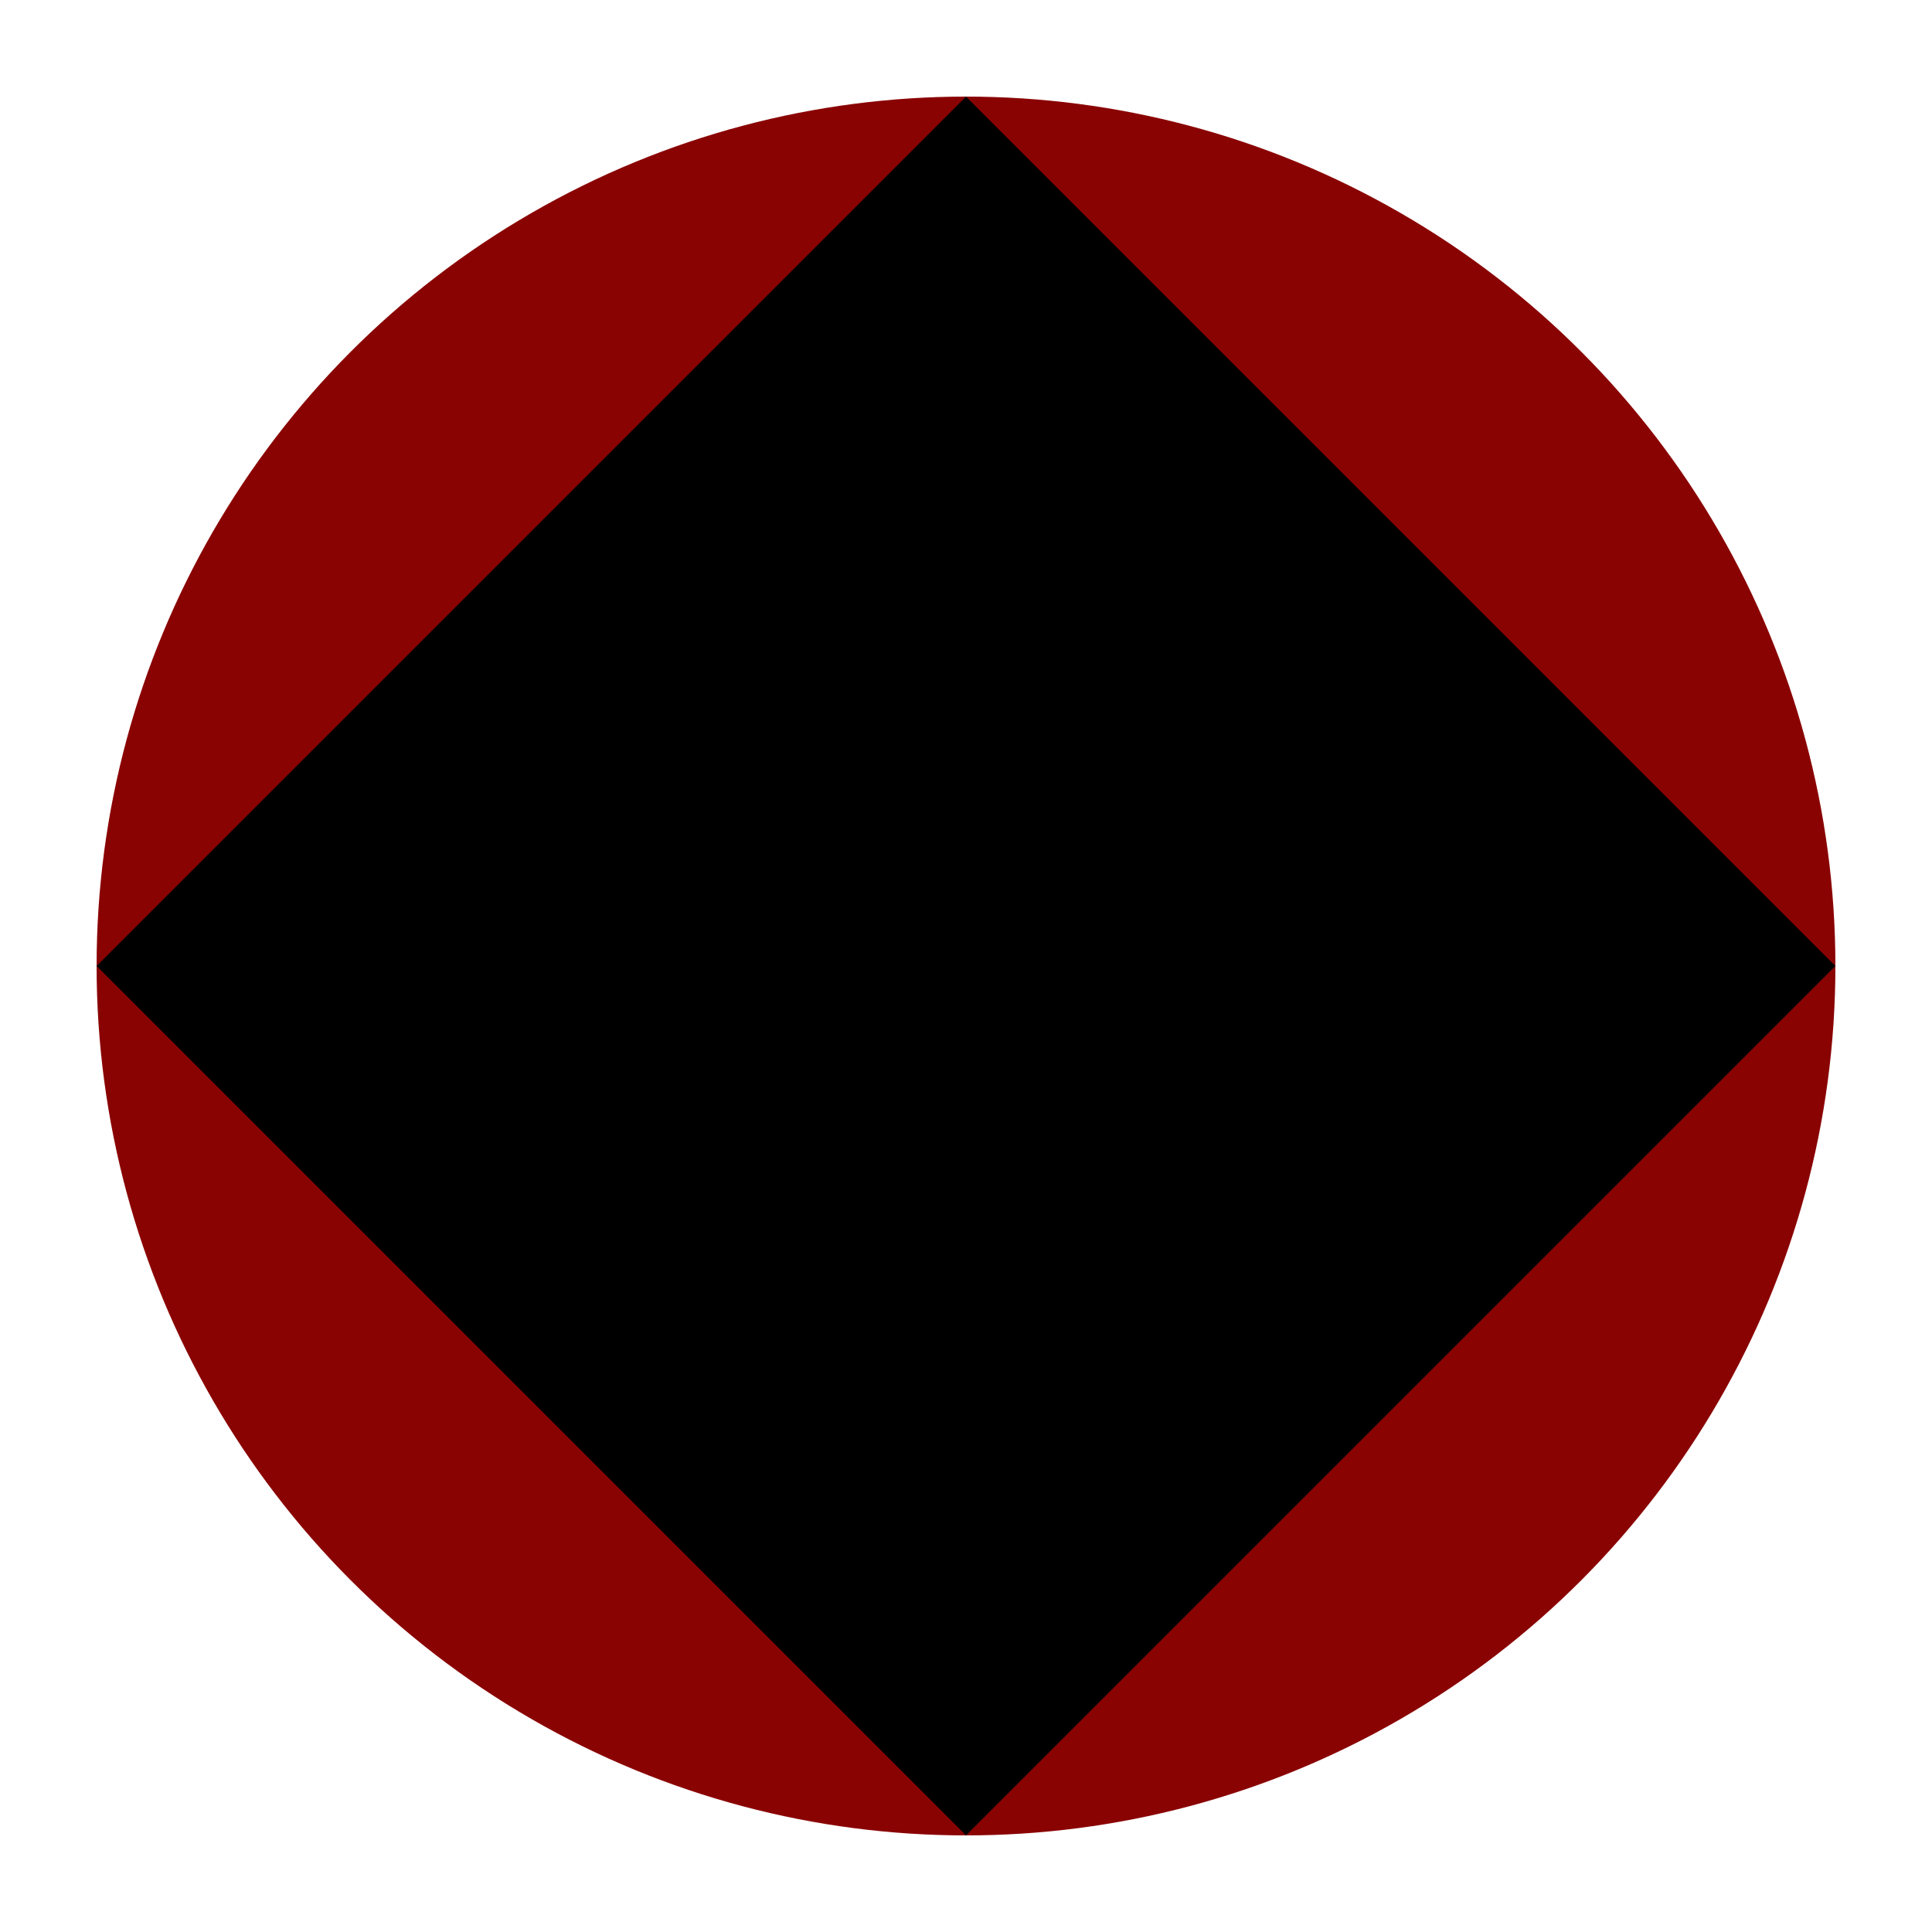 <svg xmlns="http://www.w3.org/2000/svg" viewBox="0 0 100 100" width="200" height="200">
    <circle cx="50" cy="50" r="45" fill="rgb(138, 3, 3)" />
    <path d="M50,5 L95,50 L50,95 L5,50 Z" fill="rgb(0, 0, 0)" />
  </svg>